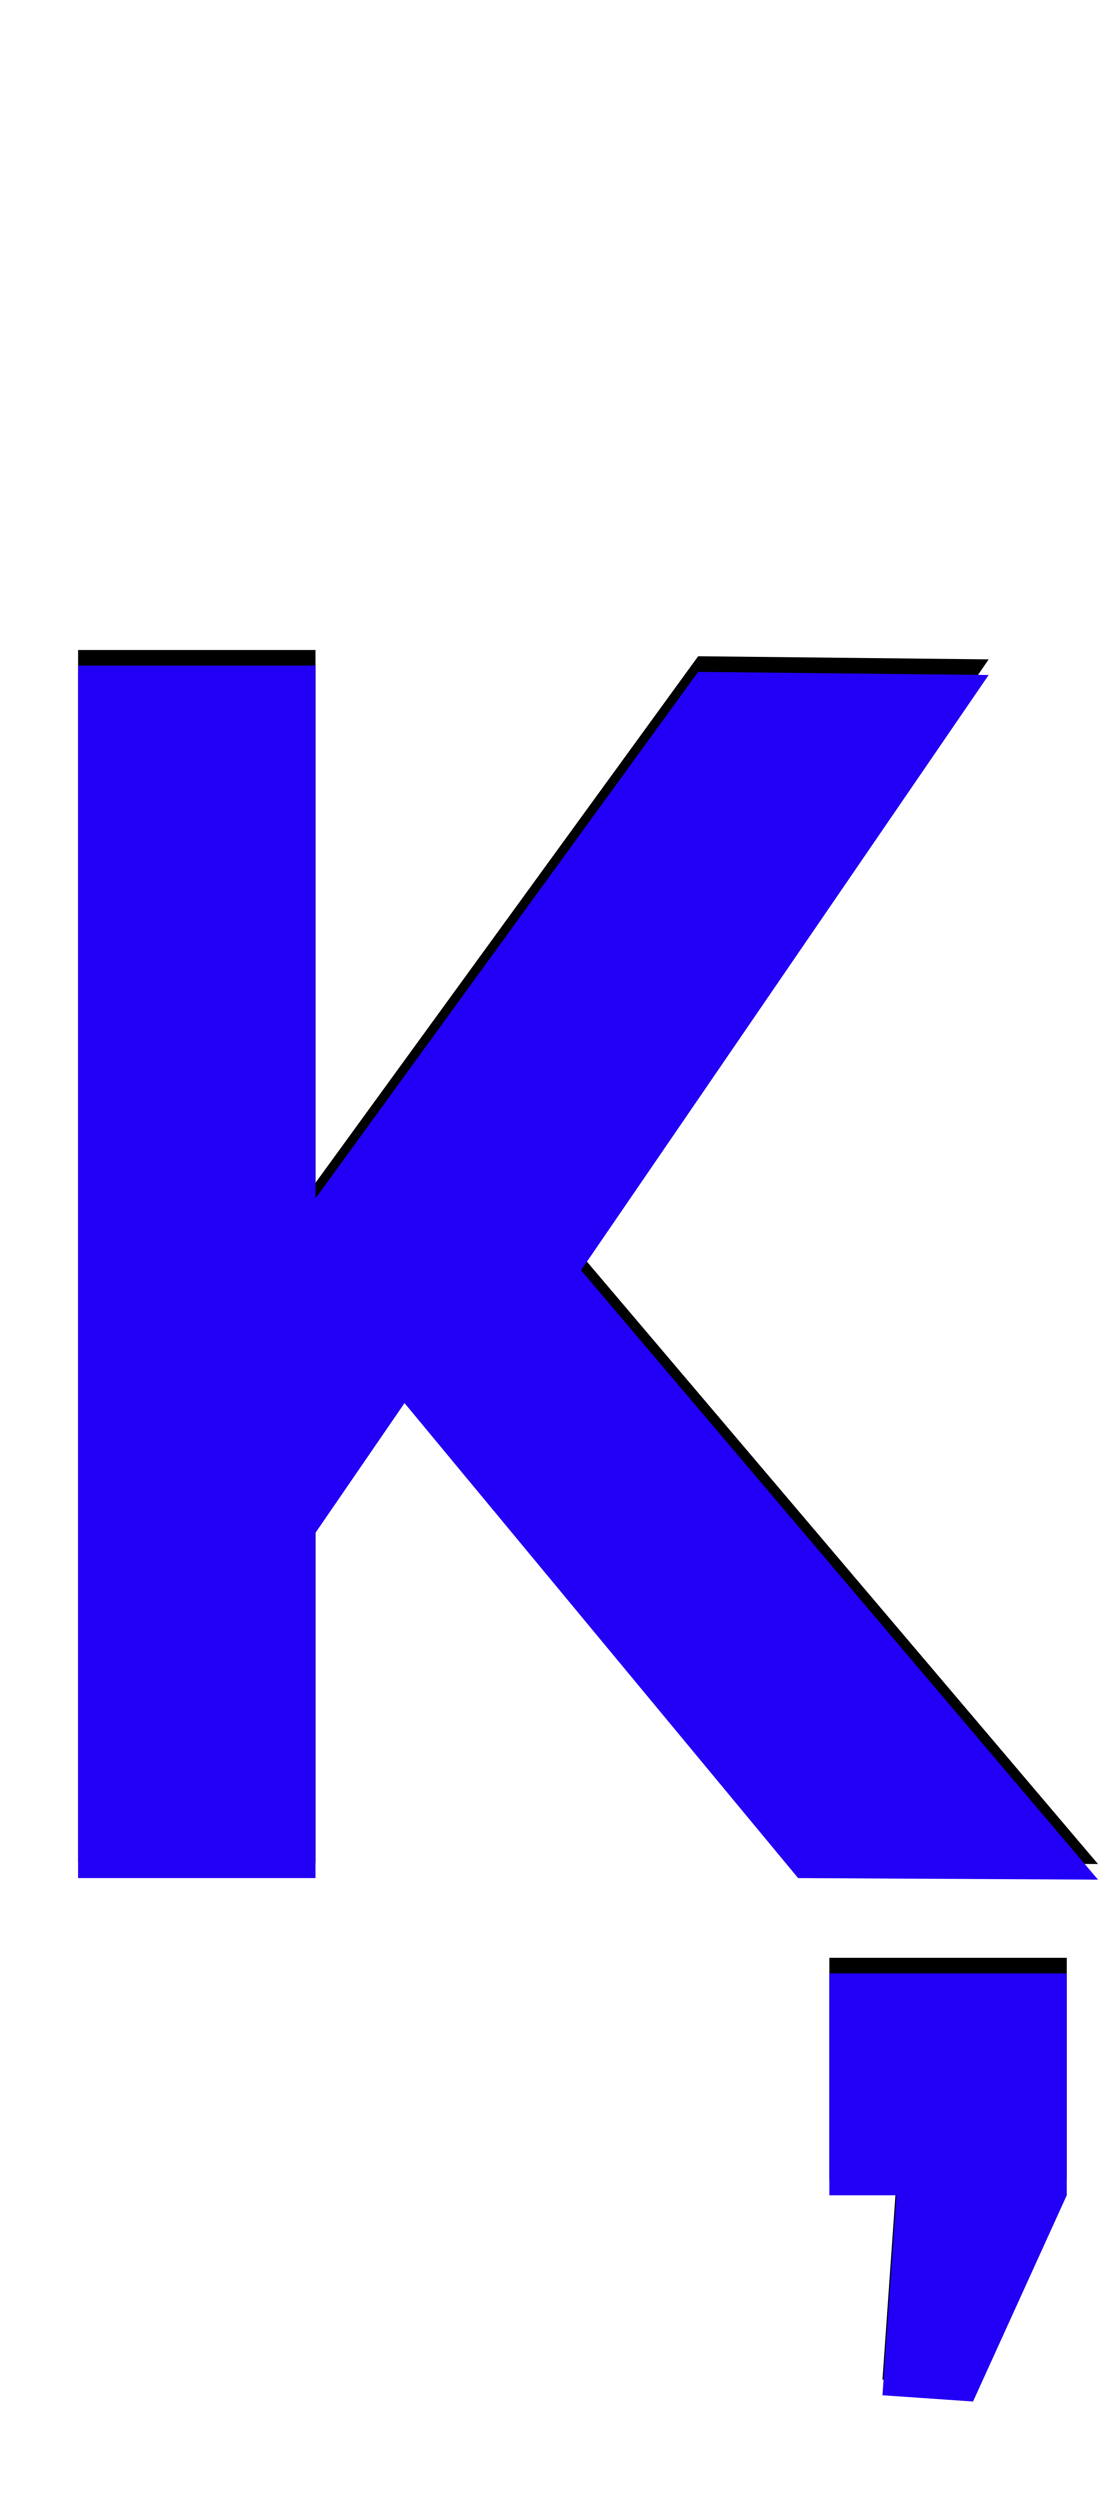 <svg xmlns="http://www.w3.org/2000/svg" id="glyph243" viewBox="0 0 703 1600">
  <defs/>
  <g transform="translate(0, 1200)">
    <path fill="#000000" d="M531 195V53H683V195L623 327L565 323L574 195ZM50 -784H202V-443L447 -780L633 -778L372 -397L703 -7L511 -8L259 -312L202 -229V-8H50Z"/>
    <path fill="#2200f5" d="M531 205V63H683V205L623 337L565 333L574 205ZM50 -774H202V-433L447 -770L633 -768L372 -387L703 3L511 2L259 -302L202 -219V2H50Z"/>
  </g>
</svg>
